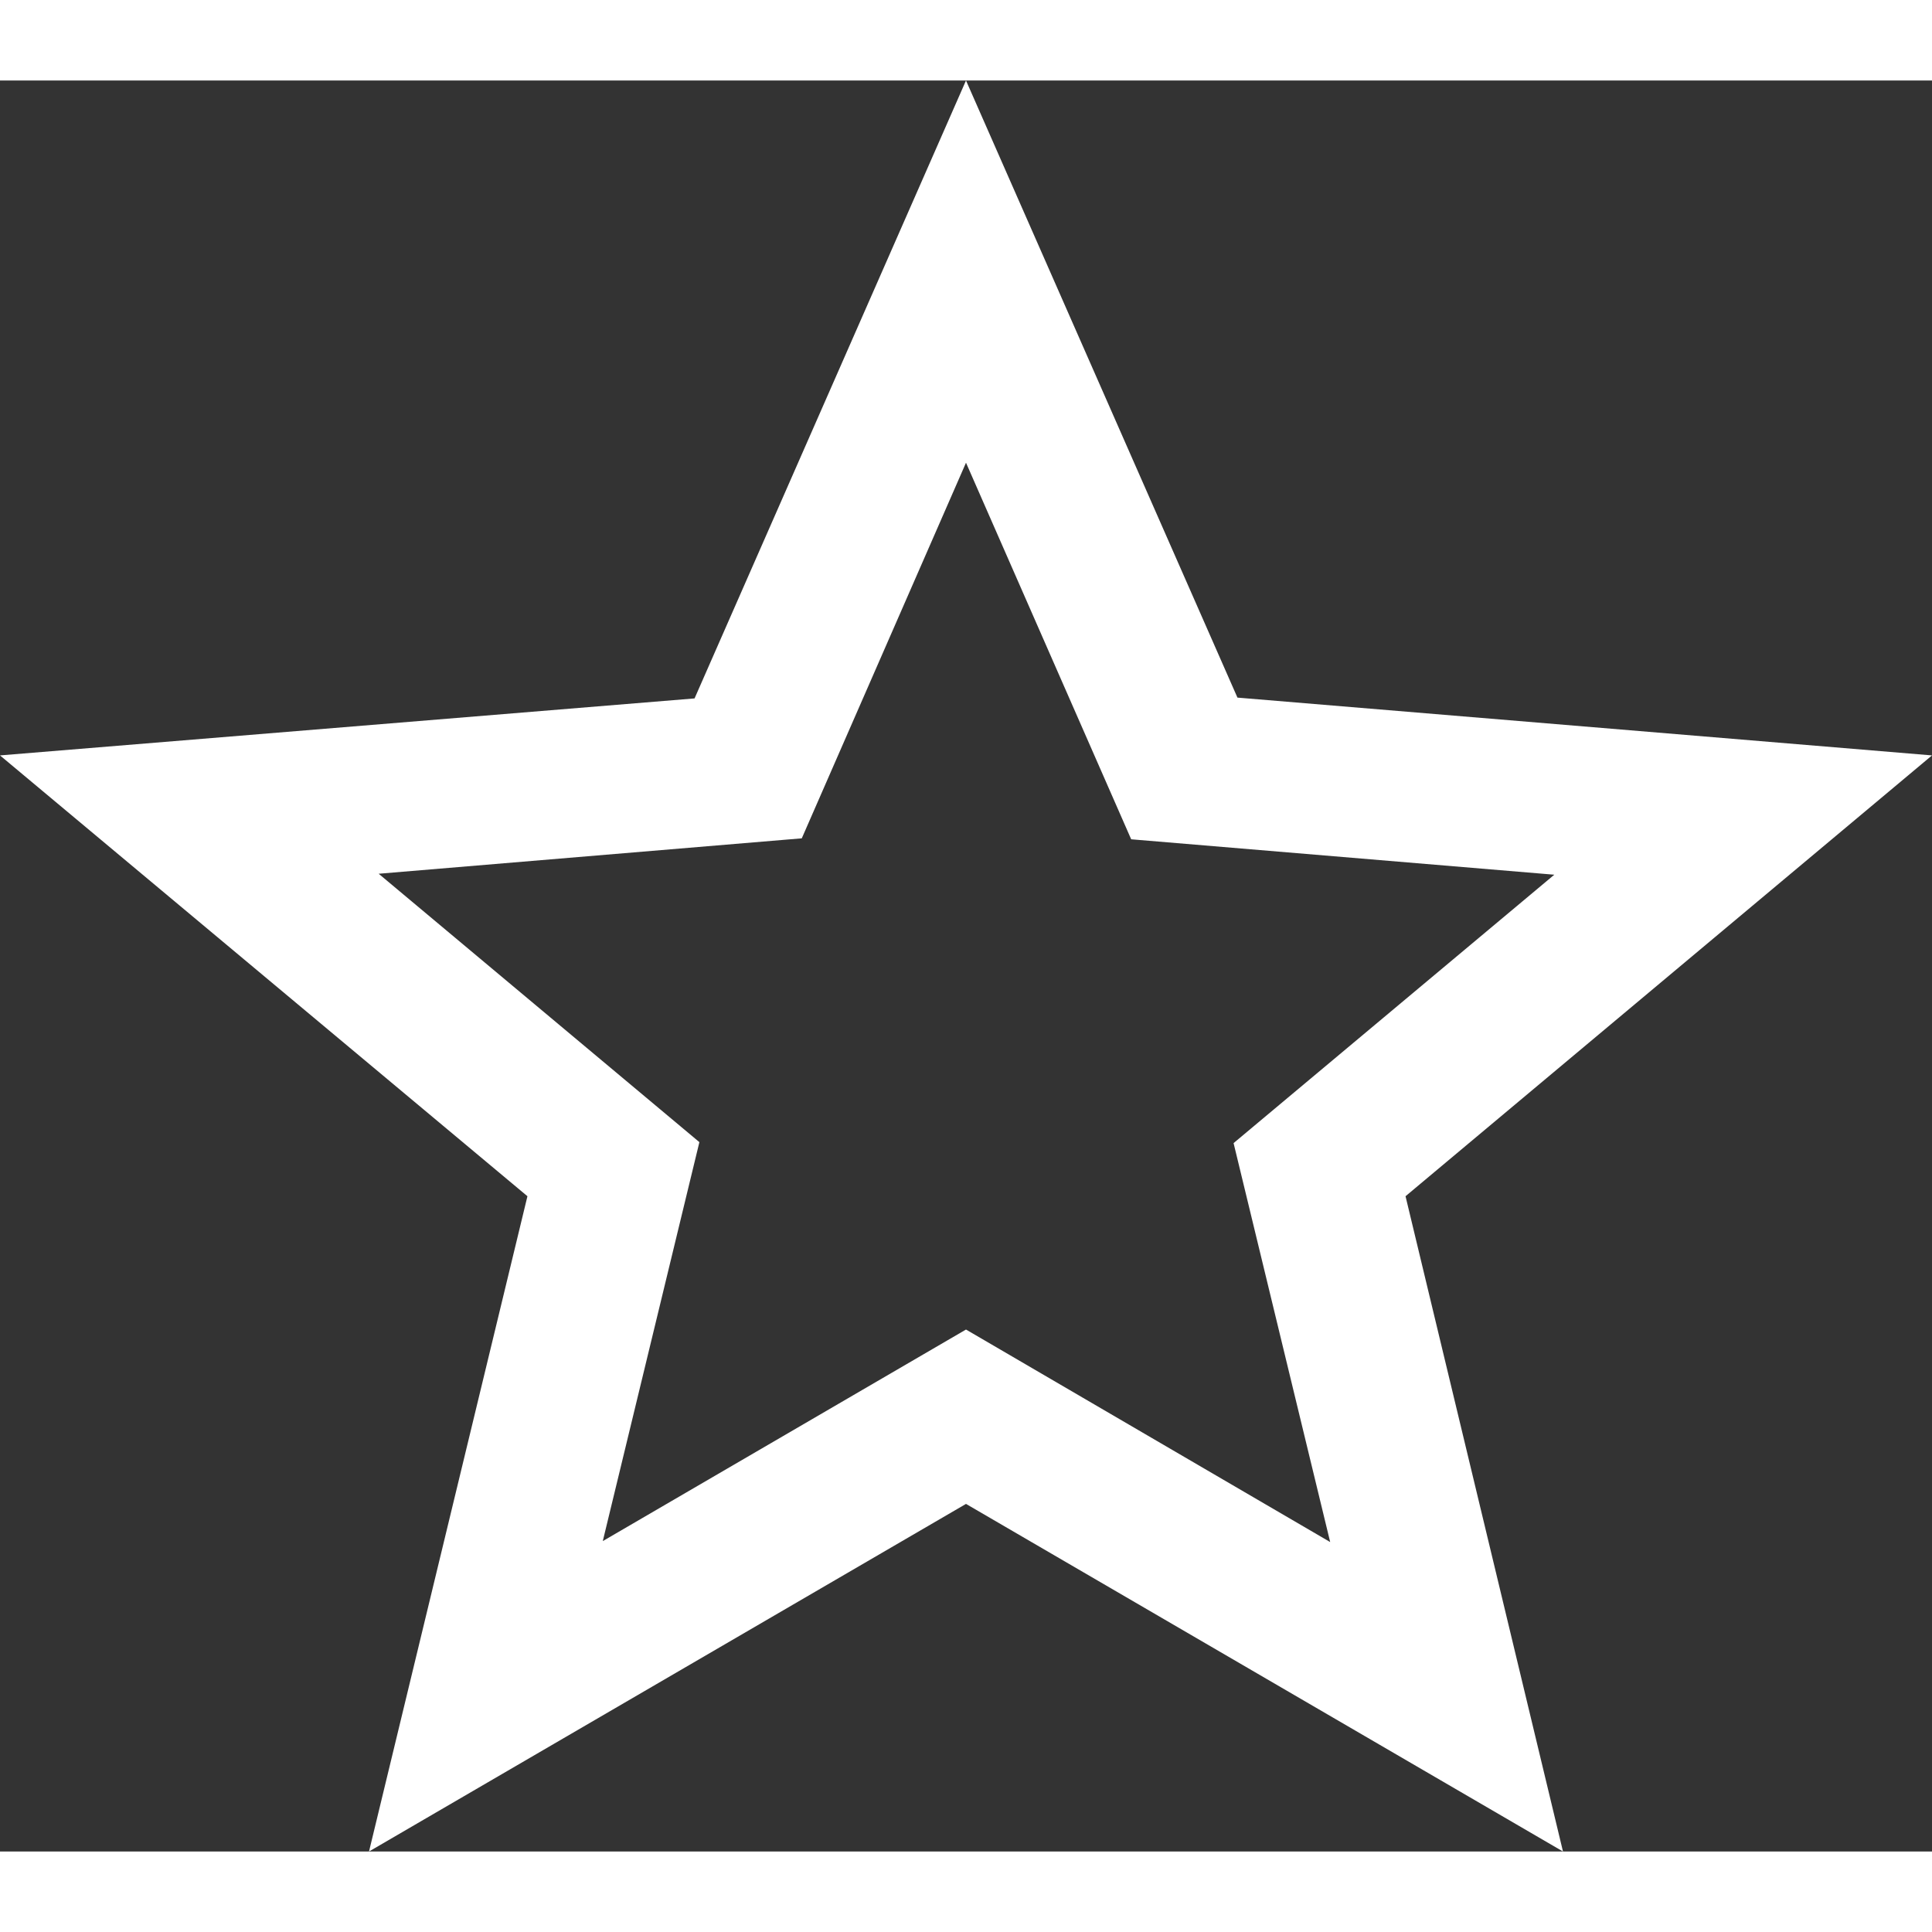 <svg width="20" height="20" viewBox="0 0 12 11" fill="none" xmlns="http://www.w3.org/2000/svg">
<rect x="0" y="0" width="12" height="11" fill="#333333" stroke="none"/>
<path d="M12 4.192L7.686 3.833L6 0L4.314 3.838L0 4.192L3.276 6.93L2.292 11L6 8.841L9.708 11L8.73 6.93L12 4.192ZM6 7.758L3.744 9.072L4.344 6.594L2.352 4.927L4.98 4.707L6 2.374L7.026 4.713L9.654 4.933L7.662 6.6L8.262 9.078L6 7.758Z" fill="white"/>
</svg>
